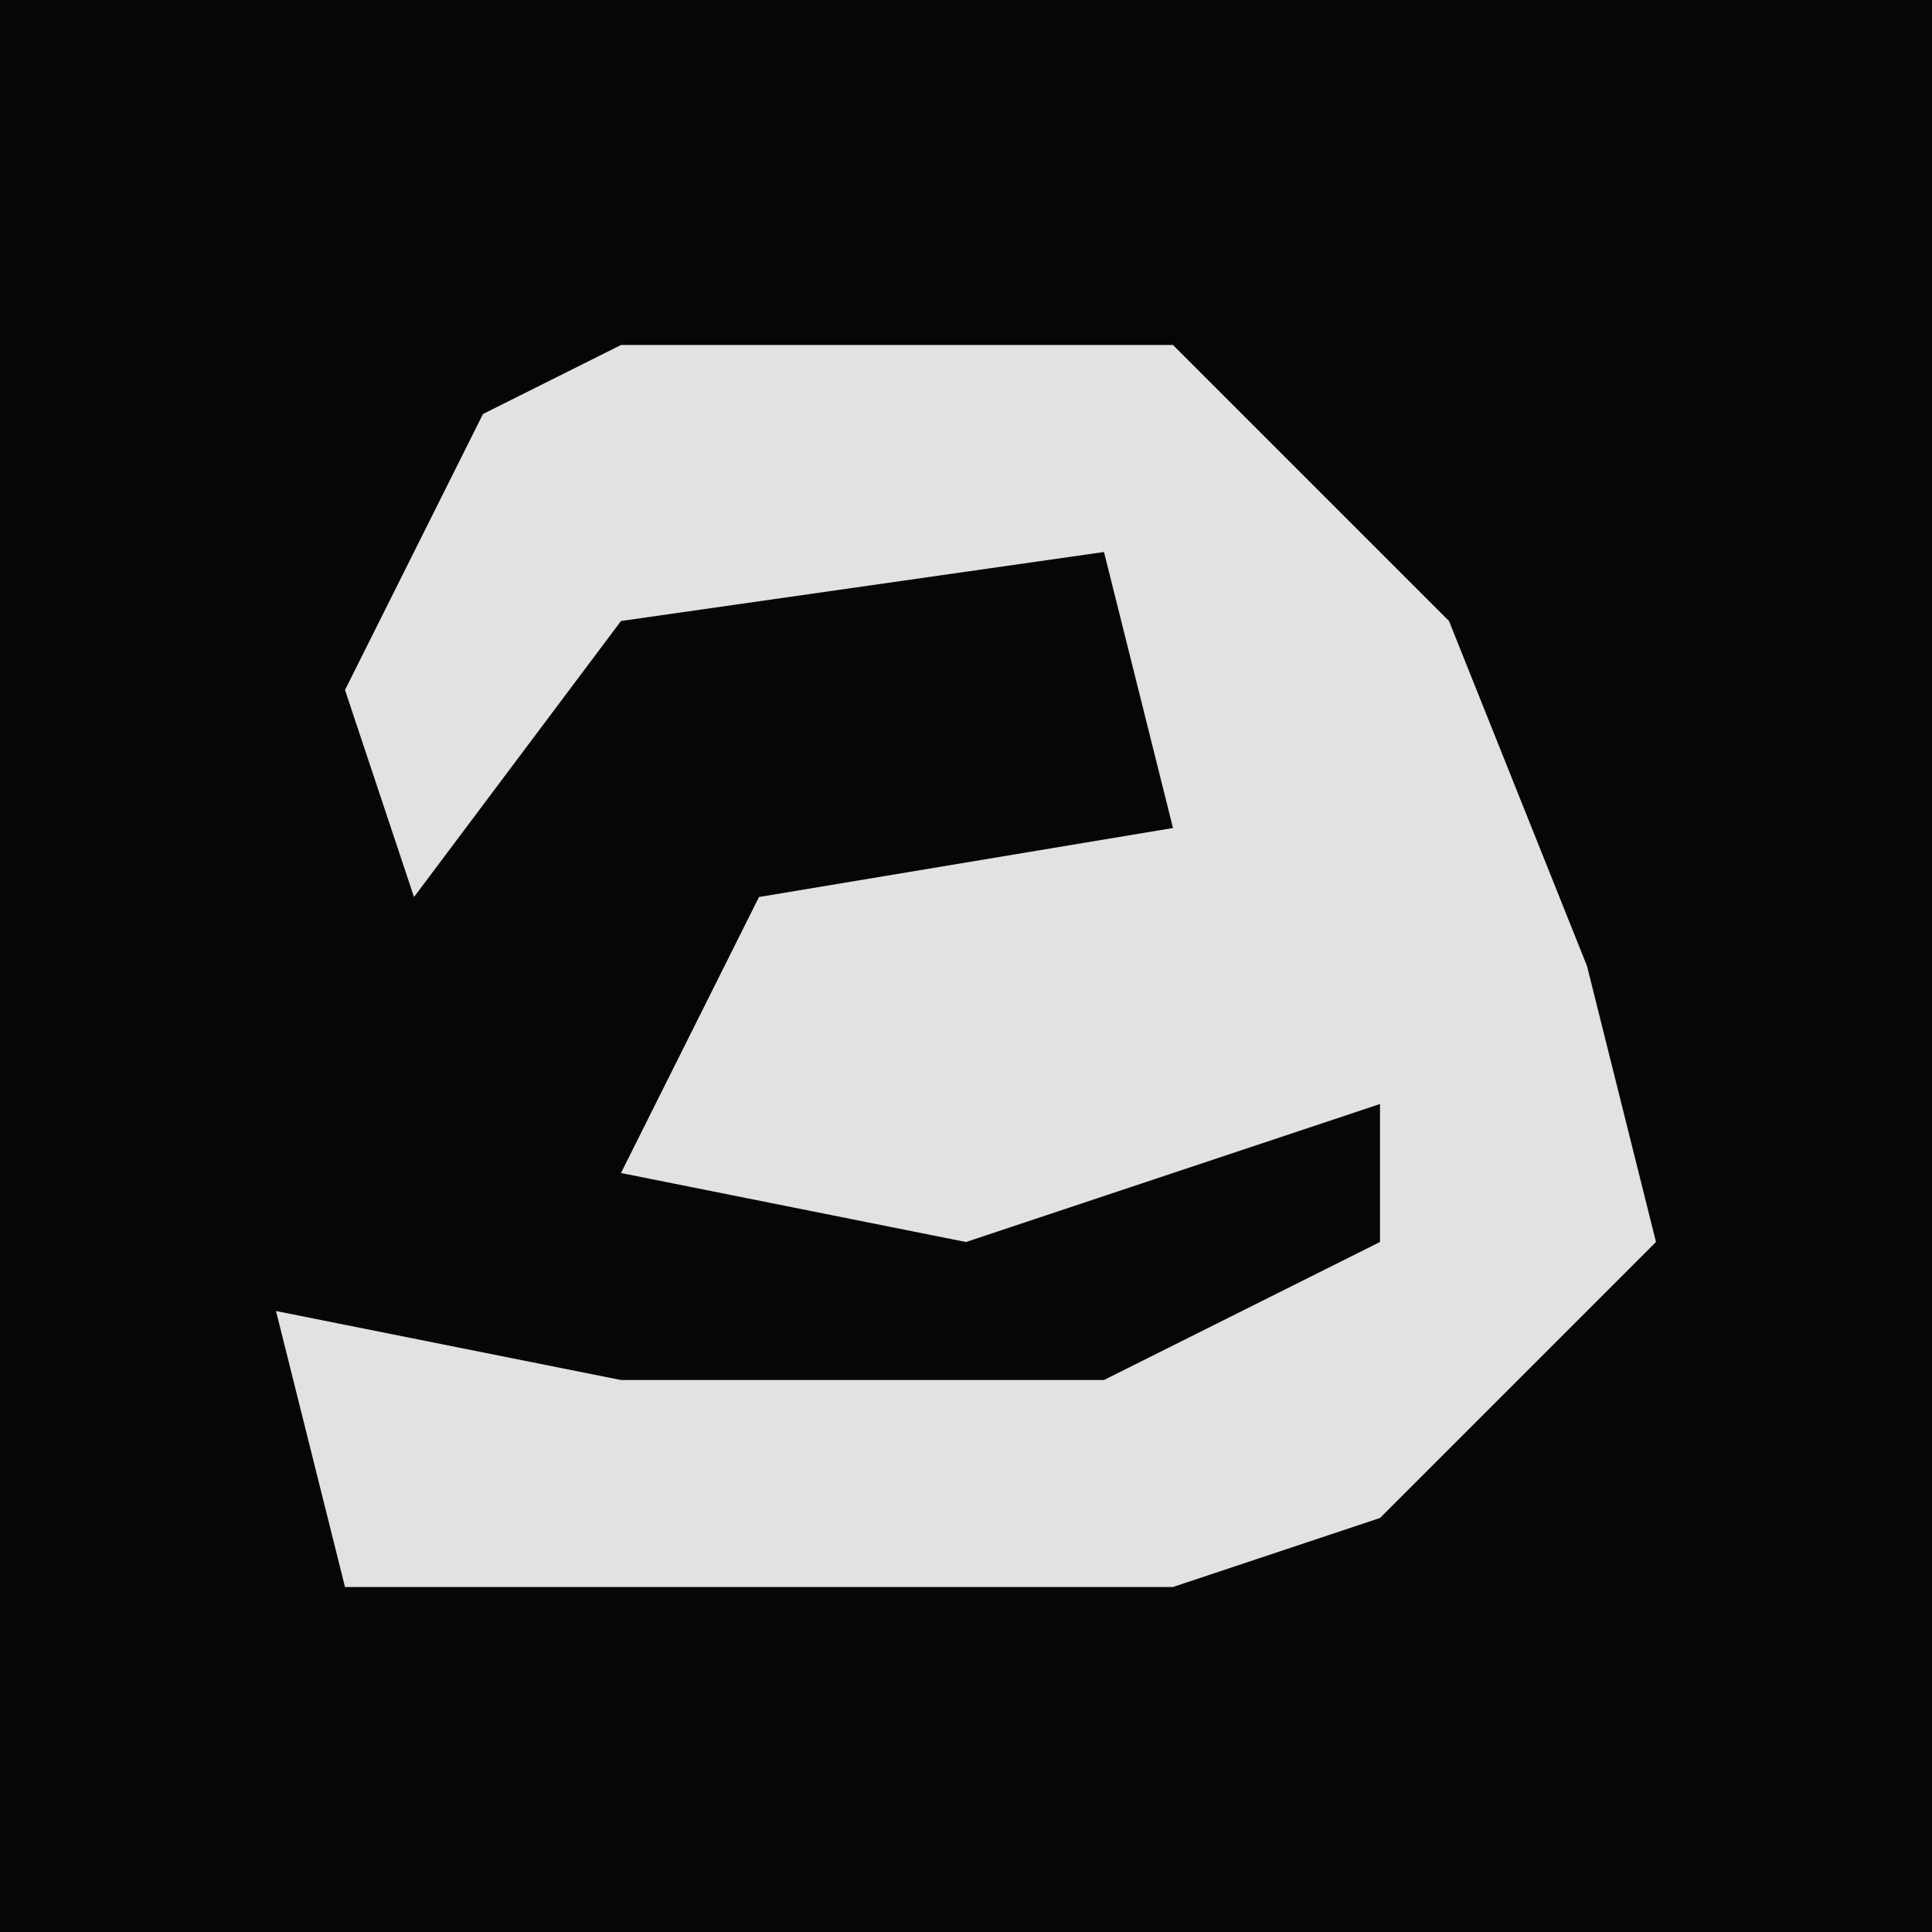 <?xml version="1.0" encoding="UTF-8"?>
<svg version="1.1" xmlns="http://www.w3.org/2000/svg" width="28" height="28">
<path d="M0,0 L28,0 L28,28 L0,28 Z " fill="#060606" transform="translate(0,0)"/>
<path d="M0,0 L8,0 L12,4 L14,9 L15,13 L11,17 L8,18 L-4,18 L-5,14 L0,15 L7,15 L11,13 L11,11 L5,13 L0,12 L2,8 L8,7 L7,3 L0,4 L-3,8 L-4,5 L-2,1 Z " fill="#E2E2E2" transform="translate(9,5)"/>
</svg>
